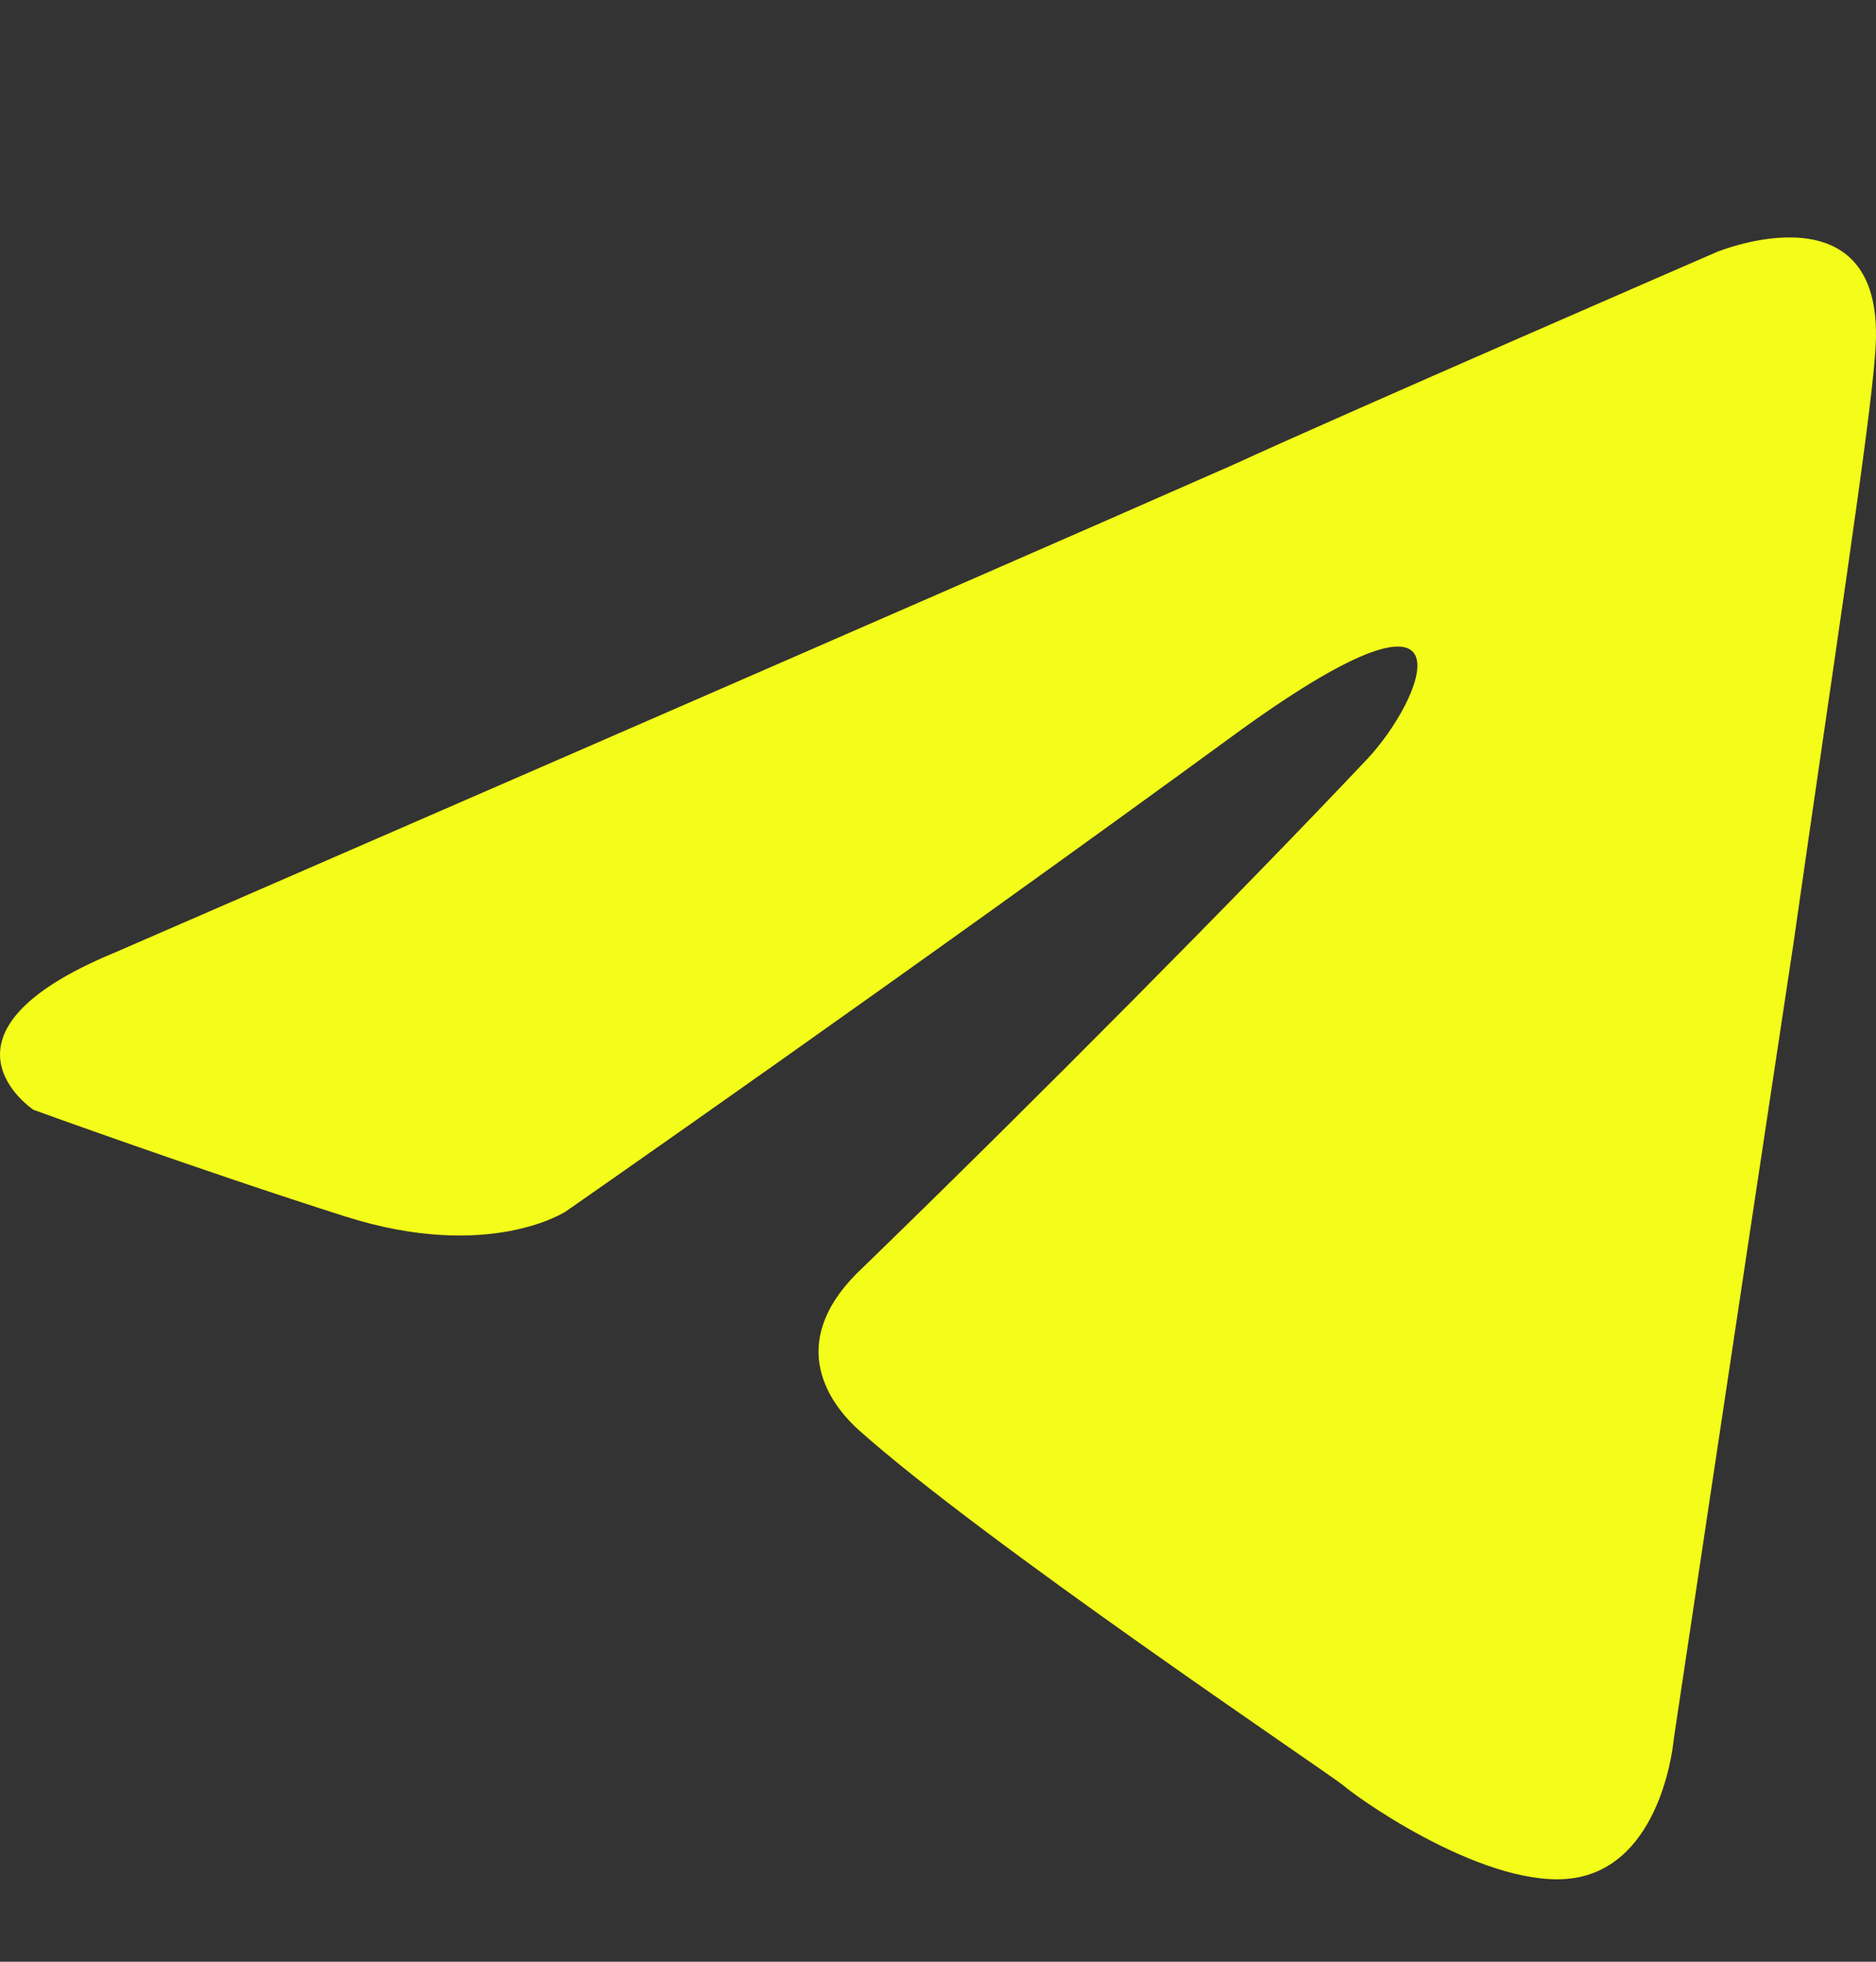 <svg width="22" height="23" viewBox="0 0 22 23" fill="none" xmlns="http://www.w3.org/2000/svg">
<rect x="0" y="0" width="22" height="23" fill="#333333" stroke="none"/>
<path d="M1.349 11.167C1.349 11.167 11.079 6.941 14.453 5.453C15.747 4.858 20.134 2.954 20.134 2.954C20.134 2.954 22.159 2.12 21.99 4.144C21.934 4.977 21.484 7.894 21.034 11.048C20.359 15.512 19.628 20.392 19.628 20.392C19.628 20.392 19.515 21.761 18.559 21.999C17.603 22.238 16.028 21.166 15.747 20.928C15.522 20.75 11.529 18.071 10.066 16.762C9.673 16.405 9.223 15.691 10.123 14.857C12.148 12.893 14.566 10.453 16.028 8.905C16.703 8.191 17.378 6.525 14.566 8.548C10.573 11.465 6.636 14.203 6.636 14.203C6.636 14.203 5.736 14.798 4.048 14.262C2.361 13.726 0.393 13.012 0.393 13.012C0.393 13.012 -0.957 12.119 1.349 11.167Z" fill="#F4FD19"/>
</svg>
